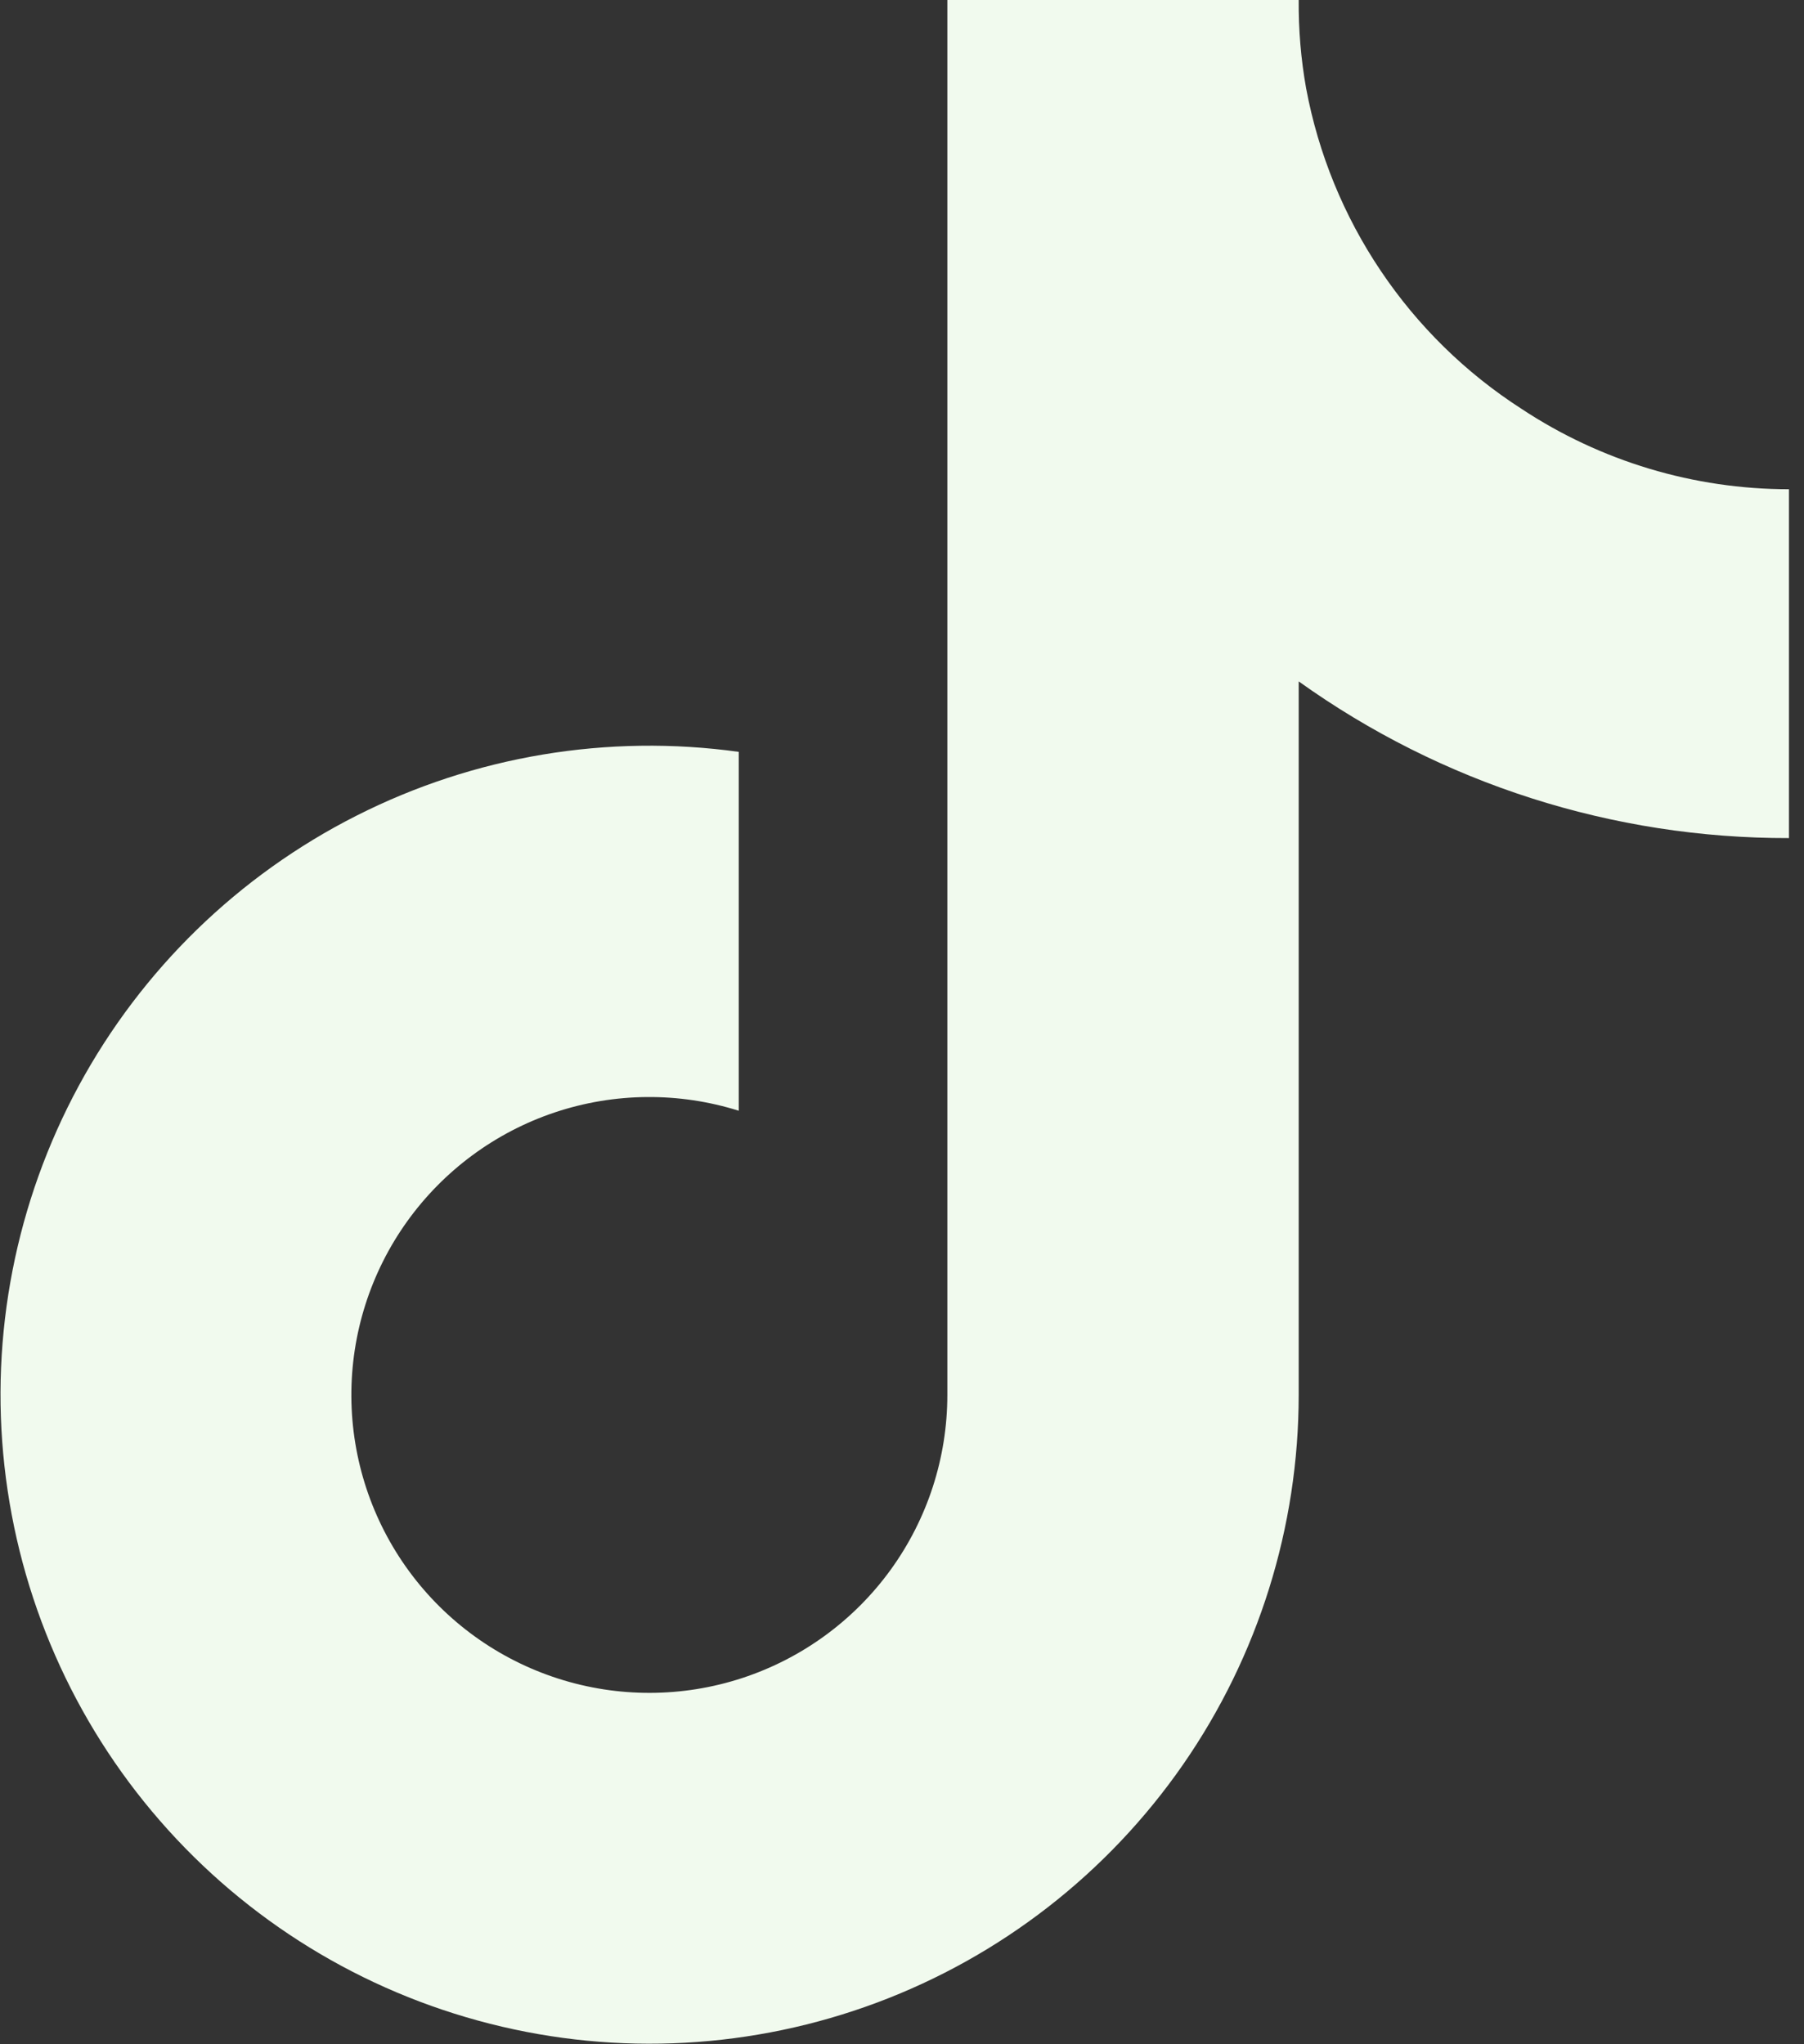 <svg width="30" height="34" viewBox="0 0 30 34" fill="none" xmlns="http://www.w3.org/2000/svg">
<rect x="0" y="0" width="30" height="34" fill="#333333" stroke="none"/>
<g clip-path="url(#clip0_48_203)">
<path d="M29.75 13.939C26.826 13.946 23.974 13.035 21.597 11.333V23.201C21.596 25.399 20.925 27.545 19.672 29.351C18.418 31.157 16.644 32.537 14.585 33.307C12.526 34.077 10.281 34.201 8.151 33.66C6.02 33.12 4.105 31.943 2.662 30.285C1.218 28.627 0.316 26.568 0.074 24.383C-0.168 22.198 0.264 19.992 1.31 18.059C2.356 16.126 3.968 14.558 5.929 13.566C7.89 12.573 10.108 12.203 12.285 12.505V18.474C11.289 18.161 10.219 18.17 9.228 18.501C8.238 18.832 7.377 19.468 6.769 20.317C6.161 21.166 5.837 22.186 5.843 23.23C5.849 24.275 6.185 25.291 6.803 26.133C7.421 26.975 8.289 27.6 9.284 27.919C10.278 28.238 11.348 28.235 12.341 27.91C13.333 27.585 14.198 26.955 14.811 26.109C15.424 25.263 15.754 24.245 15.754 23.201V0H21.597C21.593 0.493 21.634 0.986 21.721 1.472C21.924 2.557 22.346 3.589 22.962 4.505C23.577 5.421 24.373 6.202 25.301 6.799C26.62 7.672 28.168 8.137 29.75 8.137V13.939Z" fill="#F1FAEE"/>
</g>
<defs>
<clipPath id="clip0_48_203">
<rect width="29.75" height="34" fill="white"/>
</clipPath>
</defs>
</svg>

